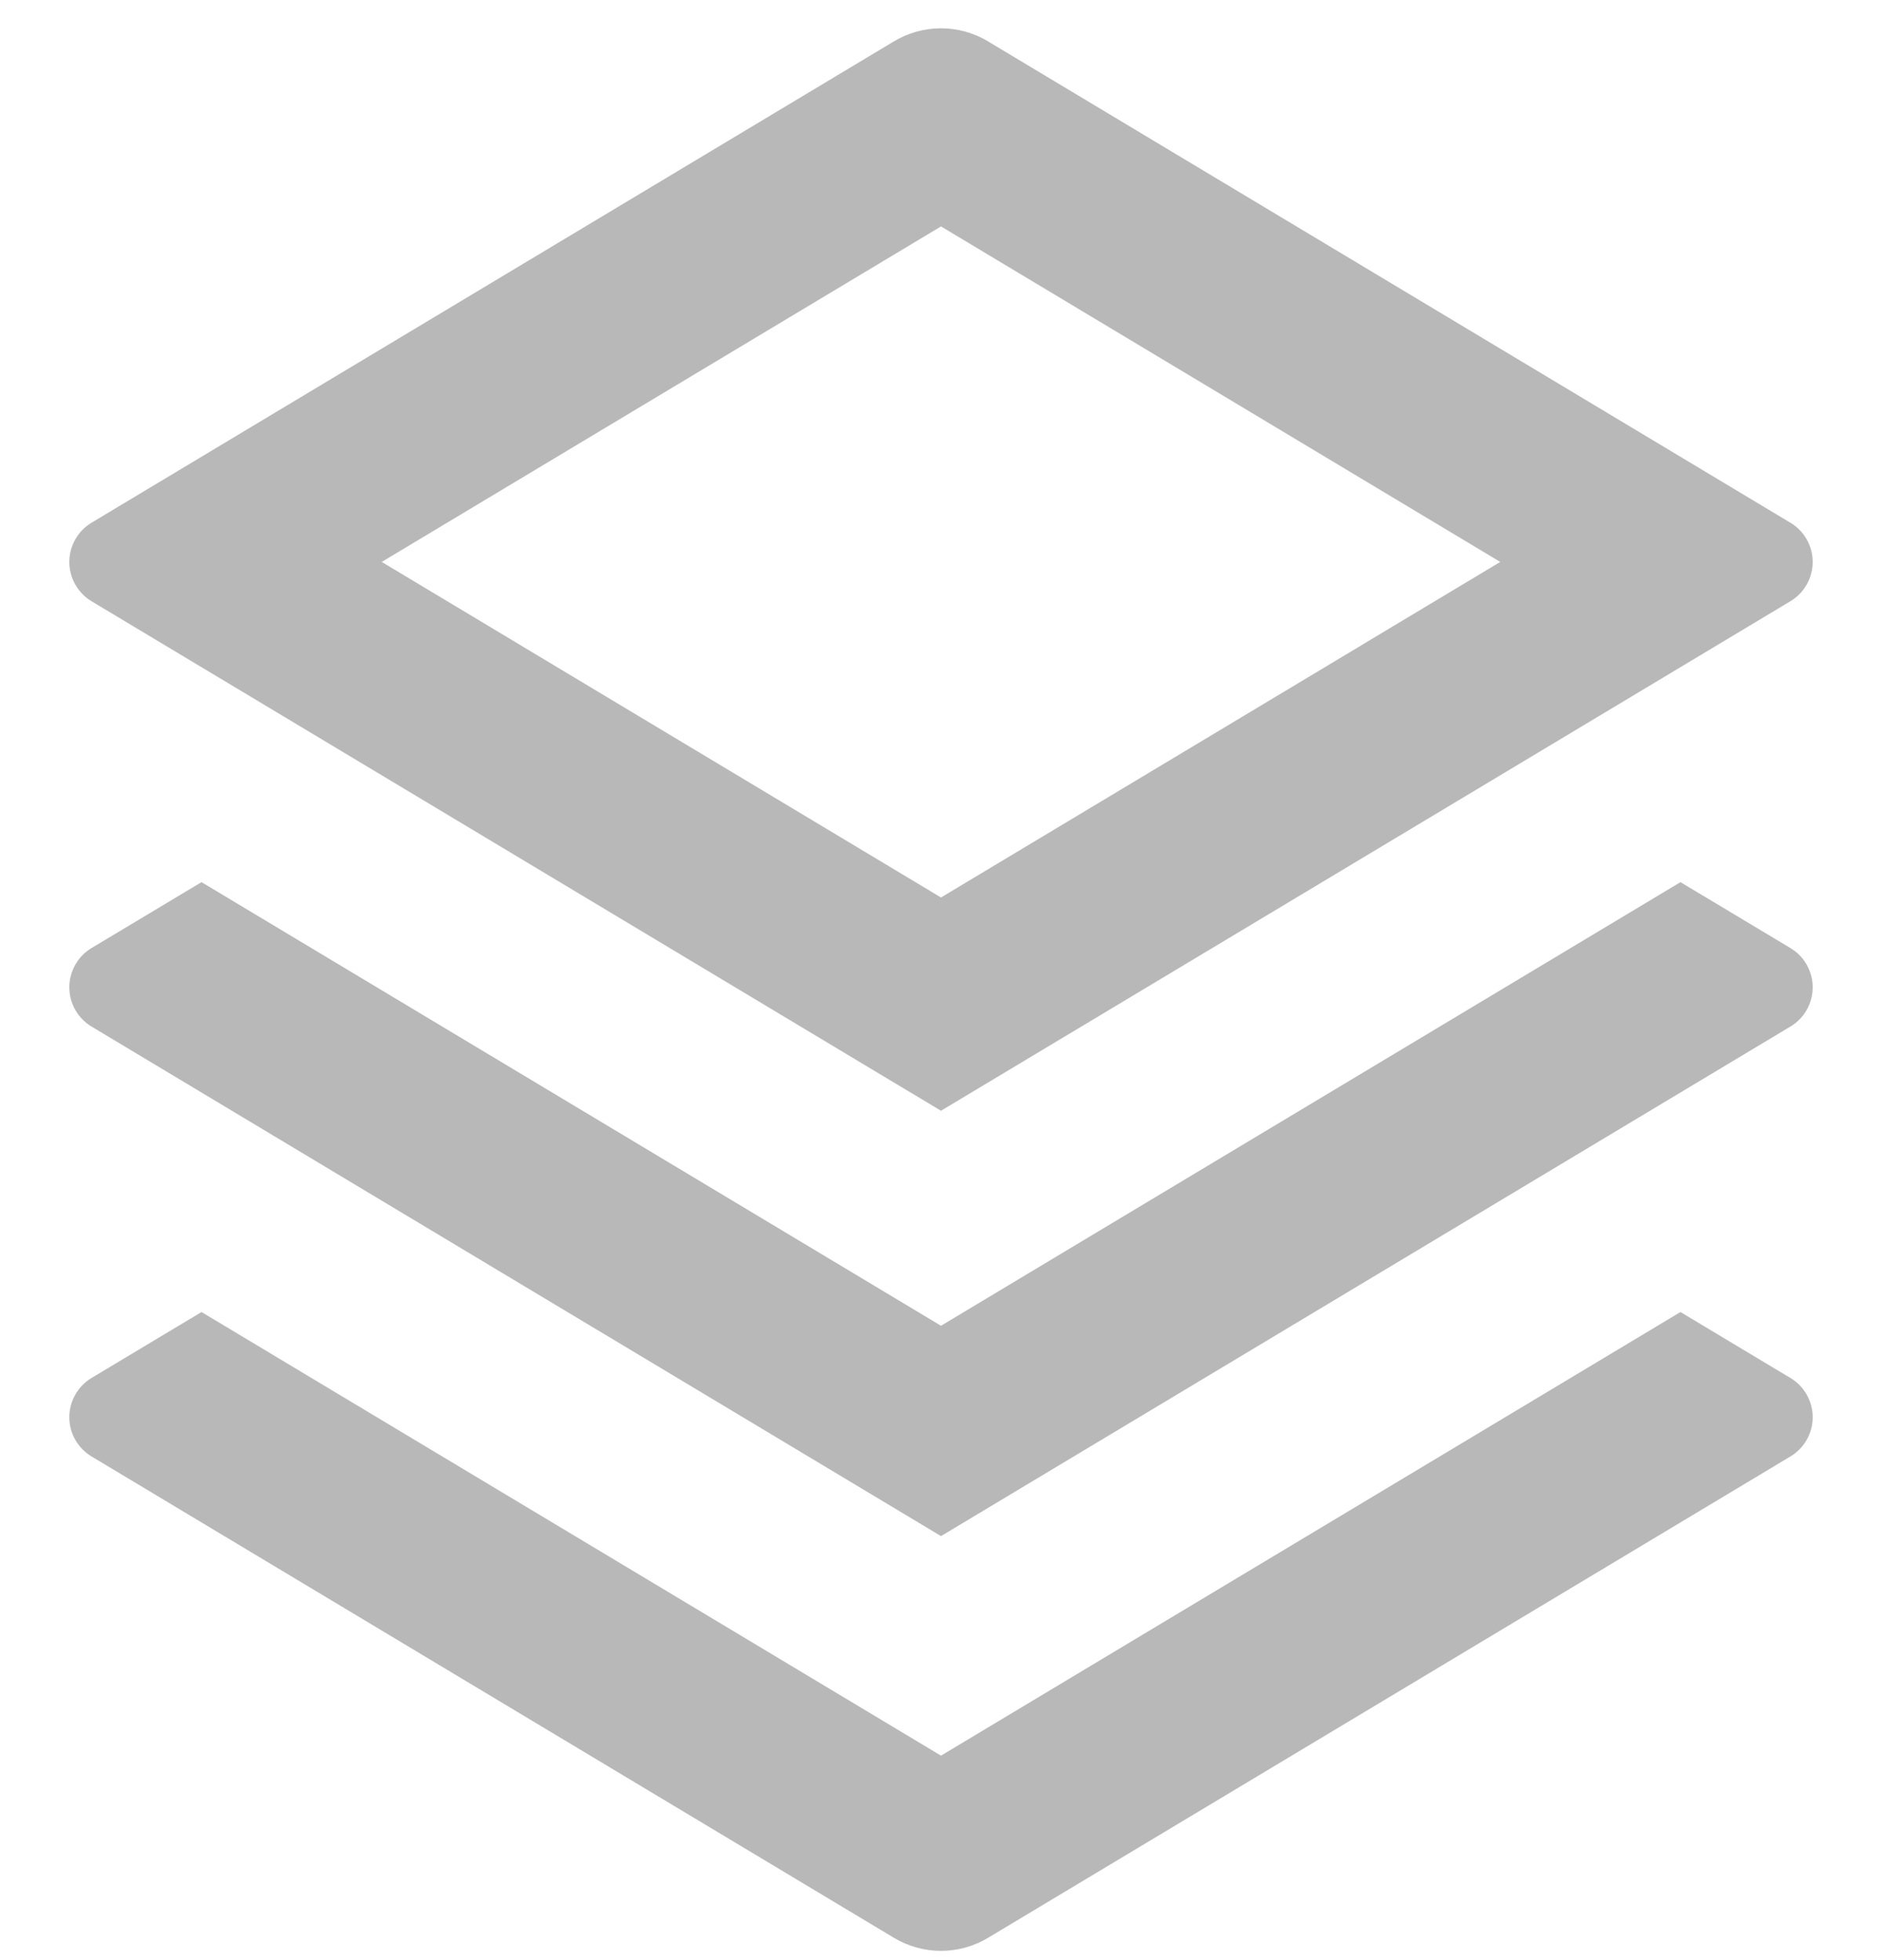 <svg width="24" height="25" viewBox="0 0 24 25" fill="none" xmlns="http://www.w3.org/2000/svg">
<path d="M21.43 16.734L22.832 17.575C22.919 17.627 22.991 17.7 23.04 17.788C23.09 17.876 23.116 17.975 23.116 18.076C23.116 18.177 23.09 18.276 23.04 18.363C22.991 18.451 22.919 18.524 22.832 18.576L12.601 24.715C12.419 24.824 12.212 24.882 12 24.882C11.788 24.882 11.581 24.824 11.399 24.715L1.167 18.576C1.081 18.524 1.009 18.451 0.96 18.363C0.91 18.276 0.884 18.177 0.884 18.076C0.884 17.975 0.91 17.876 0.96 17.788C1.009 17.7 1.081 17.627 1.167 17.575L2.57 16.734L12 22.392L21.43 16.734ZM21.43 11.251L22.832 12.092C22.919 12.144 22.991 12.217 23.04 12.305C23.09 12.393 23.116 12.492 23.116 12.592C23.116 12.693 23.09 12.792 23.04 12.88C22.991 12.968 22.919 13.041 22.832 13.093L12 19.592L1.167 13.093C1.081 13.041 1.009 12.968 0.96 12.88C0.91 12.792 0.884 12.693 0.884 12.592C0.884 12.492 0.91 12.393 0.96 12.305C1.009 12.217 1.081 12.144 1.167 12.092L2.57 11.251L12 16.909L21.43 11.251ZM12.6 0.528L22.832 6.667C22.919 6.719 22.991 6.792 23.04 6.88C23.09 6.968 23.116 7.067 23.116 7.167C23.116 7.268 23.09 7.367 23.04 7.455C22.991 7.543 22.919 7.616 22.832 7.668L12 14.167L1.167 7.668C1.081 7.616 1.009 7.543 0.96 7.455C0.91 7.367 0.884 7.268 0.884 7.167C0.884 7.067 0.91 6.968 0.96 6.88C1.009 6.792 1.081 6.719 1.167 6.667L11.399 0.528C11.581 0.419 11.788 0.361 12 0.361C12.212 0.361 12.419 0.419 12.601 0.528H12.6ZM12 2.888L4.868 7.167L12 11.447L19.132 7.167L12 2.888Z" fill="#B8B8B8"/>
</svg>
